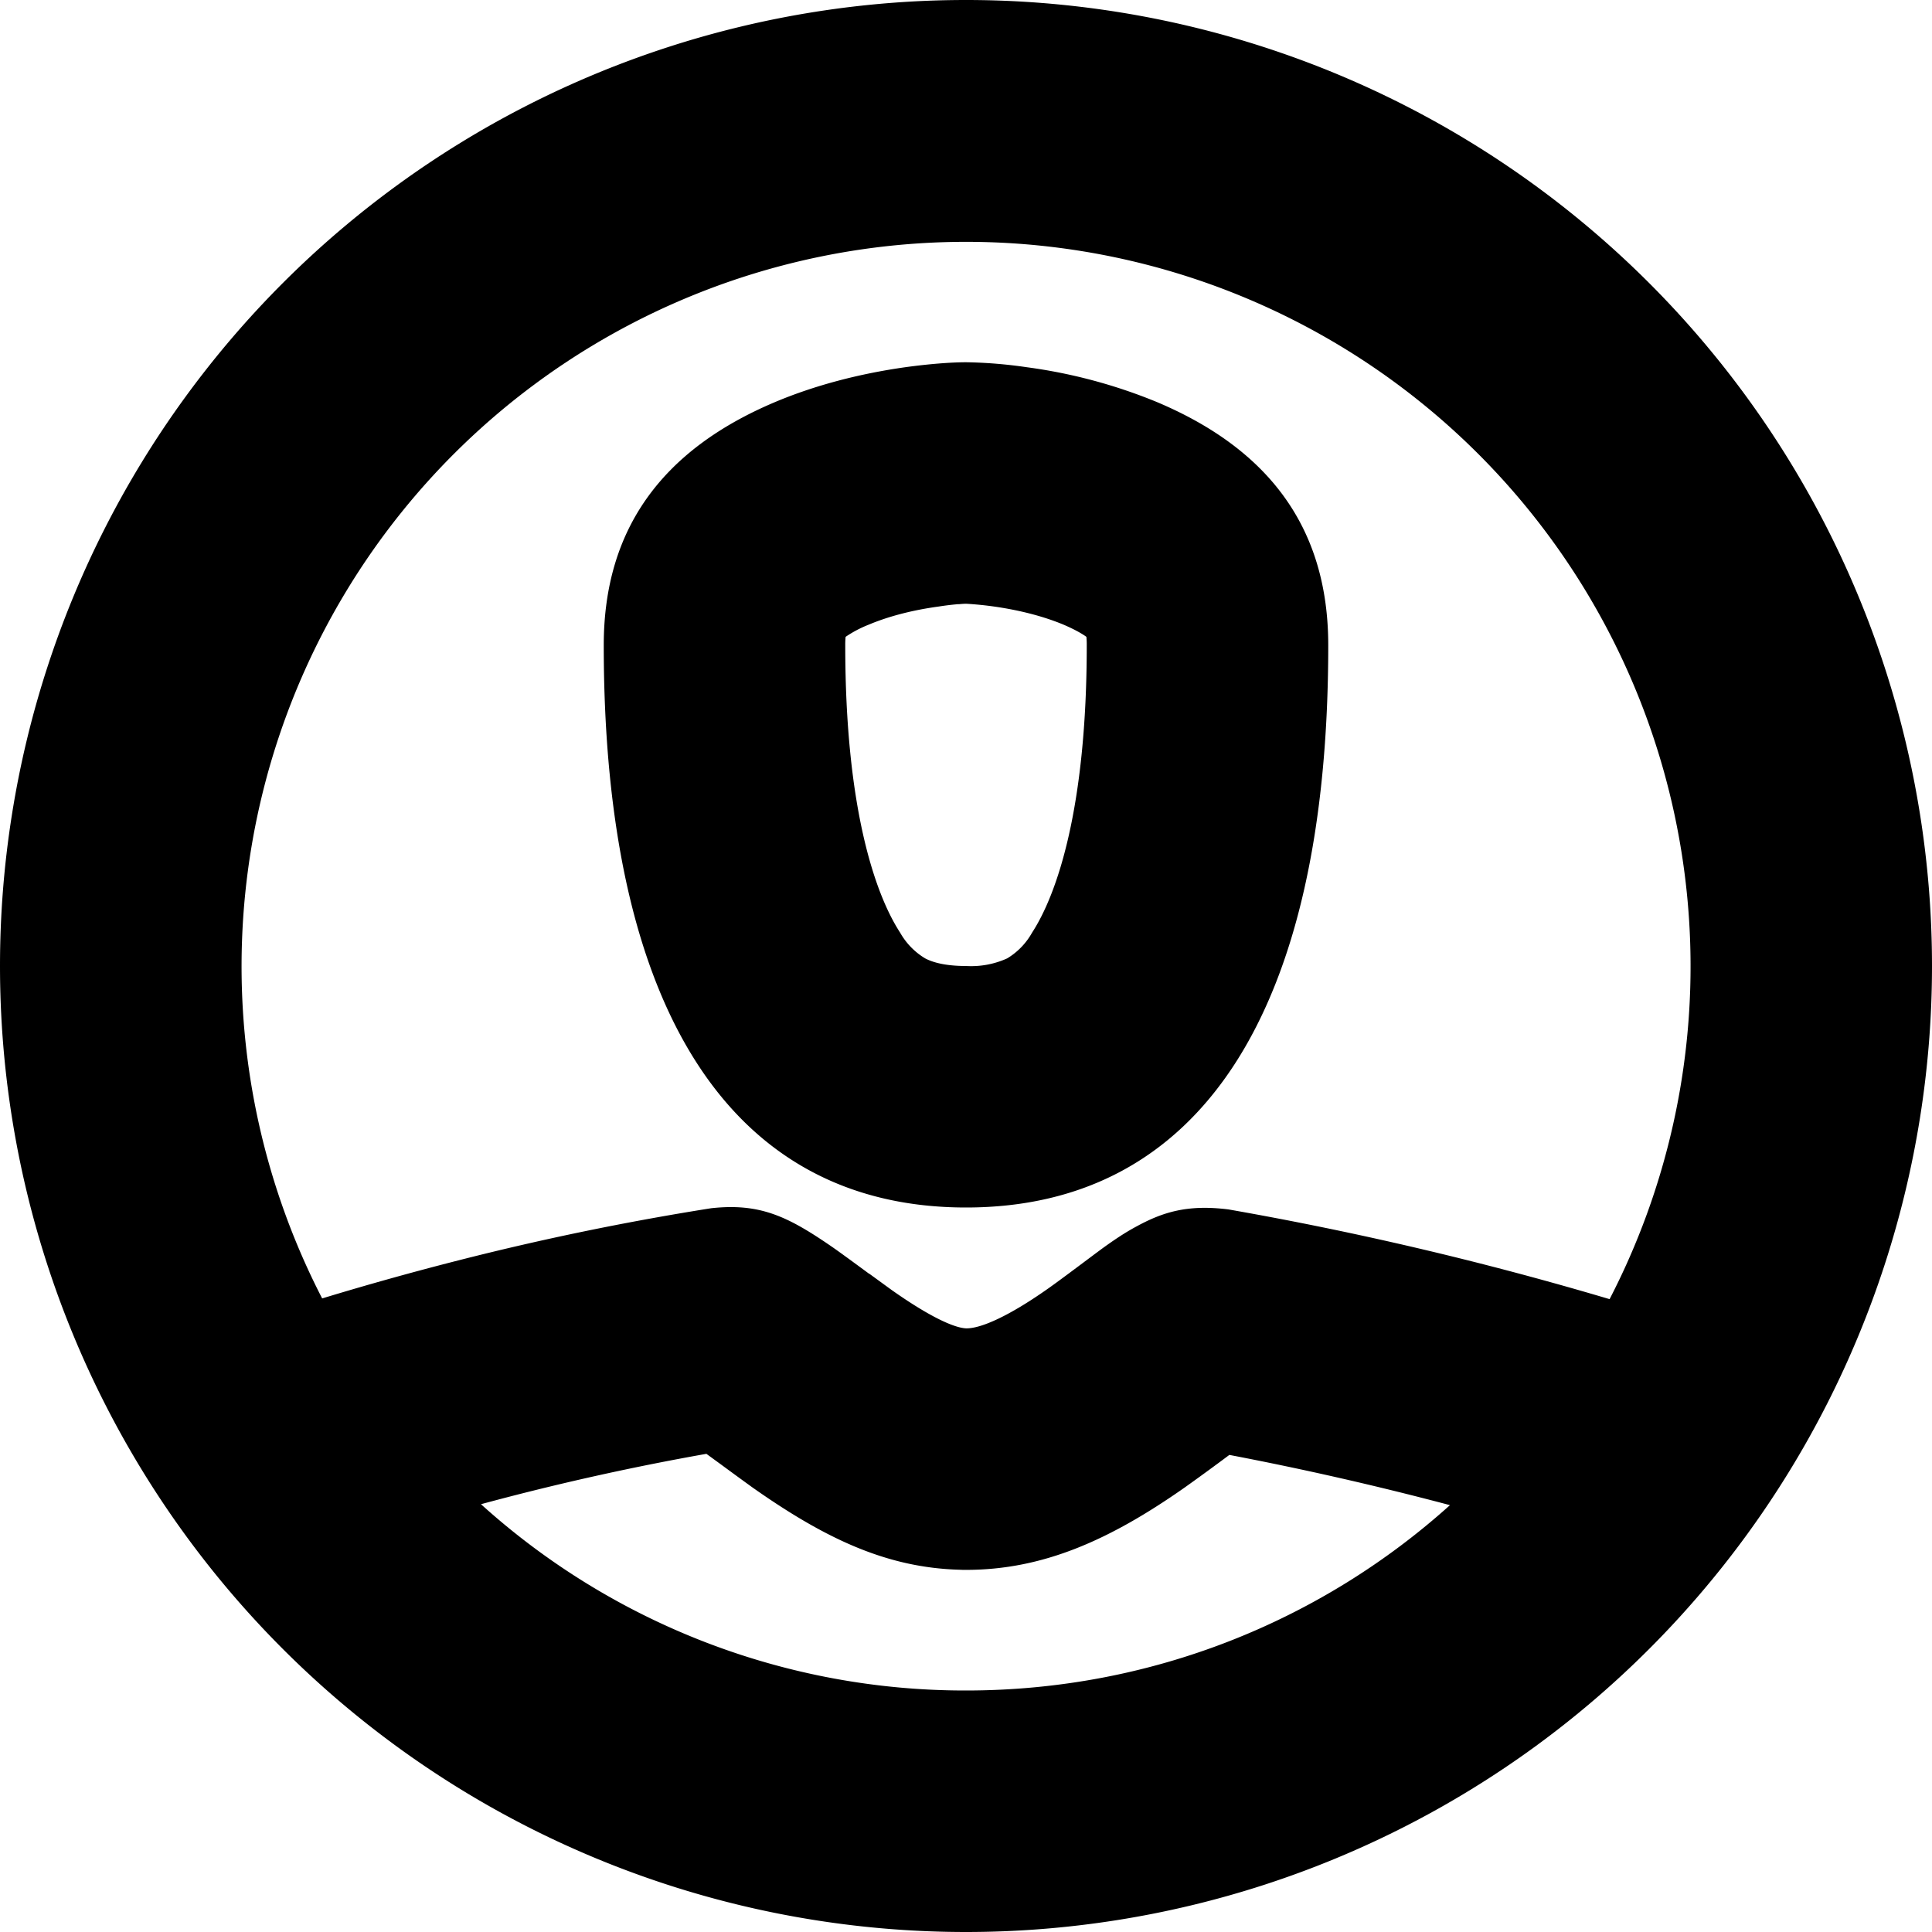 <svg xmlns="http://www.w3.org/2000/svg" fill="none" class="acv-icon" viewBox="0 0 16 16"><g fill="currentColor" fill-rule="evenodd" clip-path="url(#a)" clip-rule="evenodd"><path d="M8 10c1.932 0 3-1.613 3-4.656 0-.969-.489-1.622-1.418-2.014a4.338 4.338 0 0 0-1.08-.289 3.869 3.869 0 0 0-.5-.041c-.126 0-.308.014-.504.041-.382.054-.75.15-1.08.289C5.49 3.722 5 4.375 5 5.344 5 8.384 6.07 10 8 10Zm-.062-4.996C7.978 5 7.998 5 7.998 5h.005a2.957 2.957 0 0 1 .222.022c.237.033.433.089.58.15.103.044.162.08.192.102a.63.63 0 0 1 .003.07c0 1.34-.244 2.059-.453 2.38a.577.577 0 0 1-.206.213A.723.723 0 0 1 8 8c-.197 0-.294-.04-.338-.063a.583.583 0 0 1-.208-.214C7.244 7.4 7 6.68 7 5.344a.63.63 0 0 1 .003-.07.965.965 0 0 1 .192-.101c.147-.062.343-.118.579-.15.063-.01.12-.016.164-.02Z"/><path d="M16 8A8 8 0 1 1 0 8a8 8 0 0 1 16 0ZM2.668 10.753a25.54 25.54 0 0 1 1.136-.317 23.04 23.04 0 0 1 2.086-.43c.403-.044.633.067.998.318.054.037.192.138.31.225H7.2l.184.134c.306.216.516.315.62.318.123 0 .352-.103.662-.32.08-.055.294-.216.401-.296l.062-.046c.104-.075.188-.131.279-.18.219-.12.425-.186.766-.143a28.167 28.167 0 0 1 3.156.743 6 6 0 1 0-10.662-.006Zm1.315 1.704A5.978 5.978 0 0 0 8 14c1.54 0 2.946-.58 4.008-1.535a26.599 26.599 0 0 0-1.827-.416 20.26 20.26 0 0 1-.37.27c-.619.434-1.172.682-1.81.682h-.026L7.95 13c-.605-.016-1.114-.256-1.719-.682a37.395 37.395 0 0 1-.263-.192l-.118-.086a21.532 21.532 0 0 0-1.866.417Z"/></g><defs><clipPath id="a"><path fill="#fff" d="M0 0h16v16H0z"/></clipPath></defs></svg>